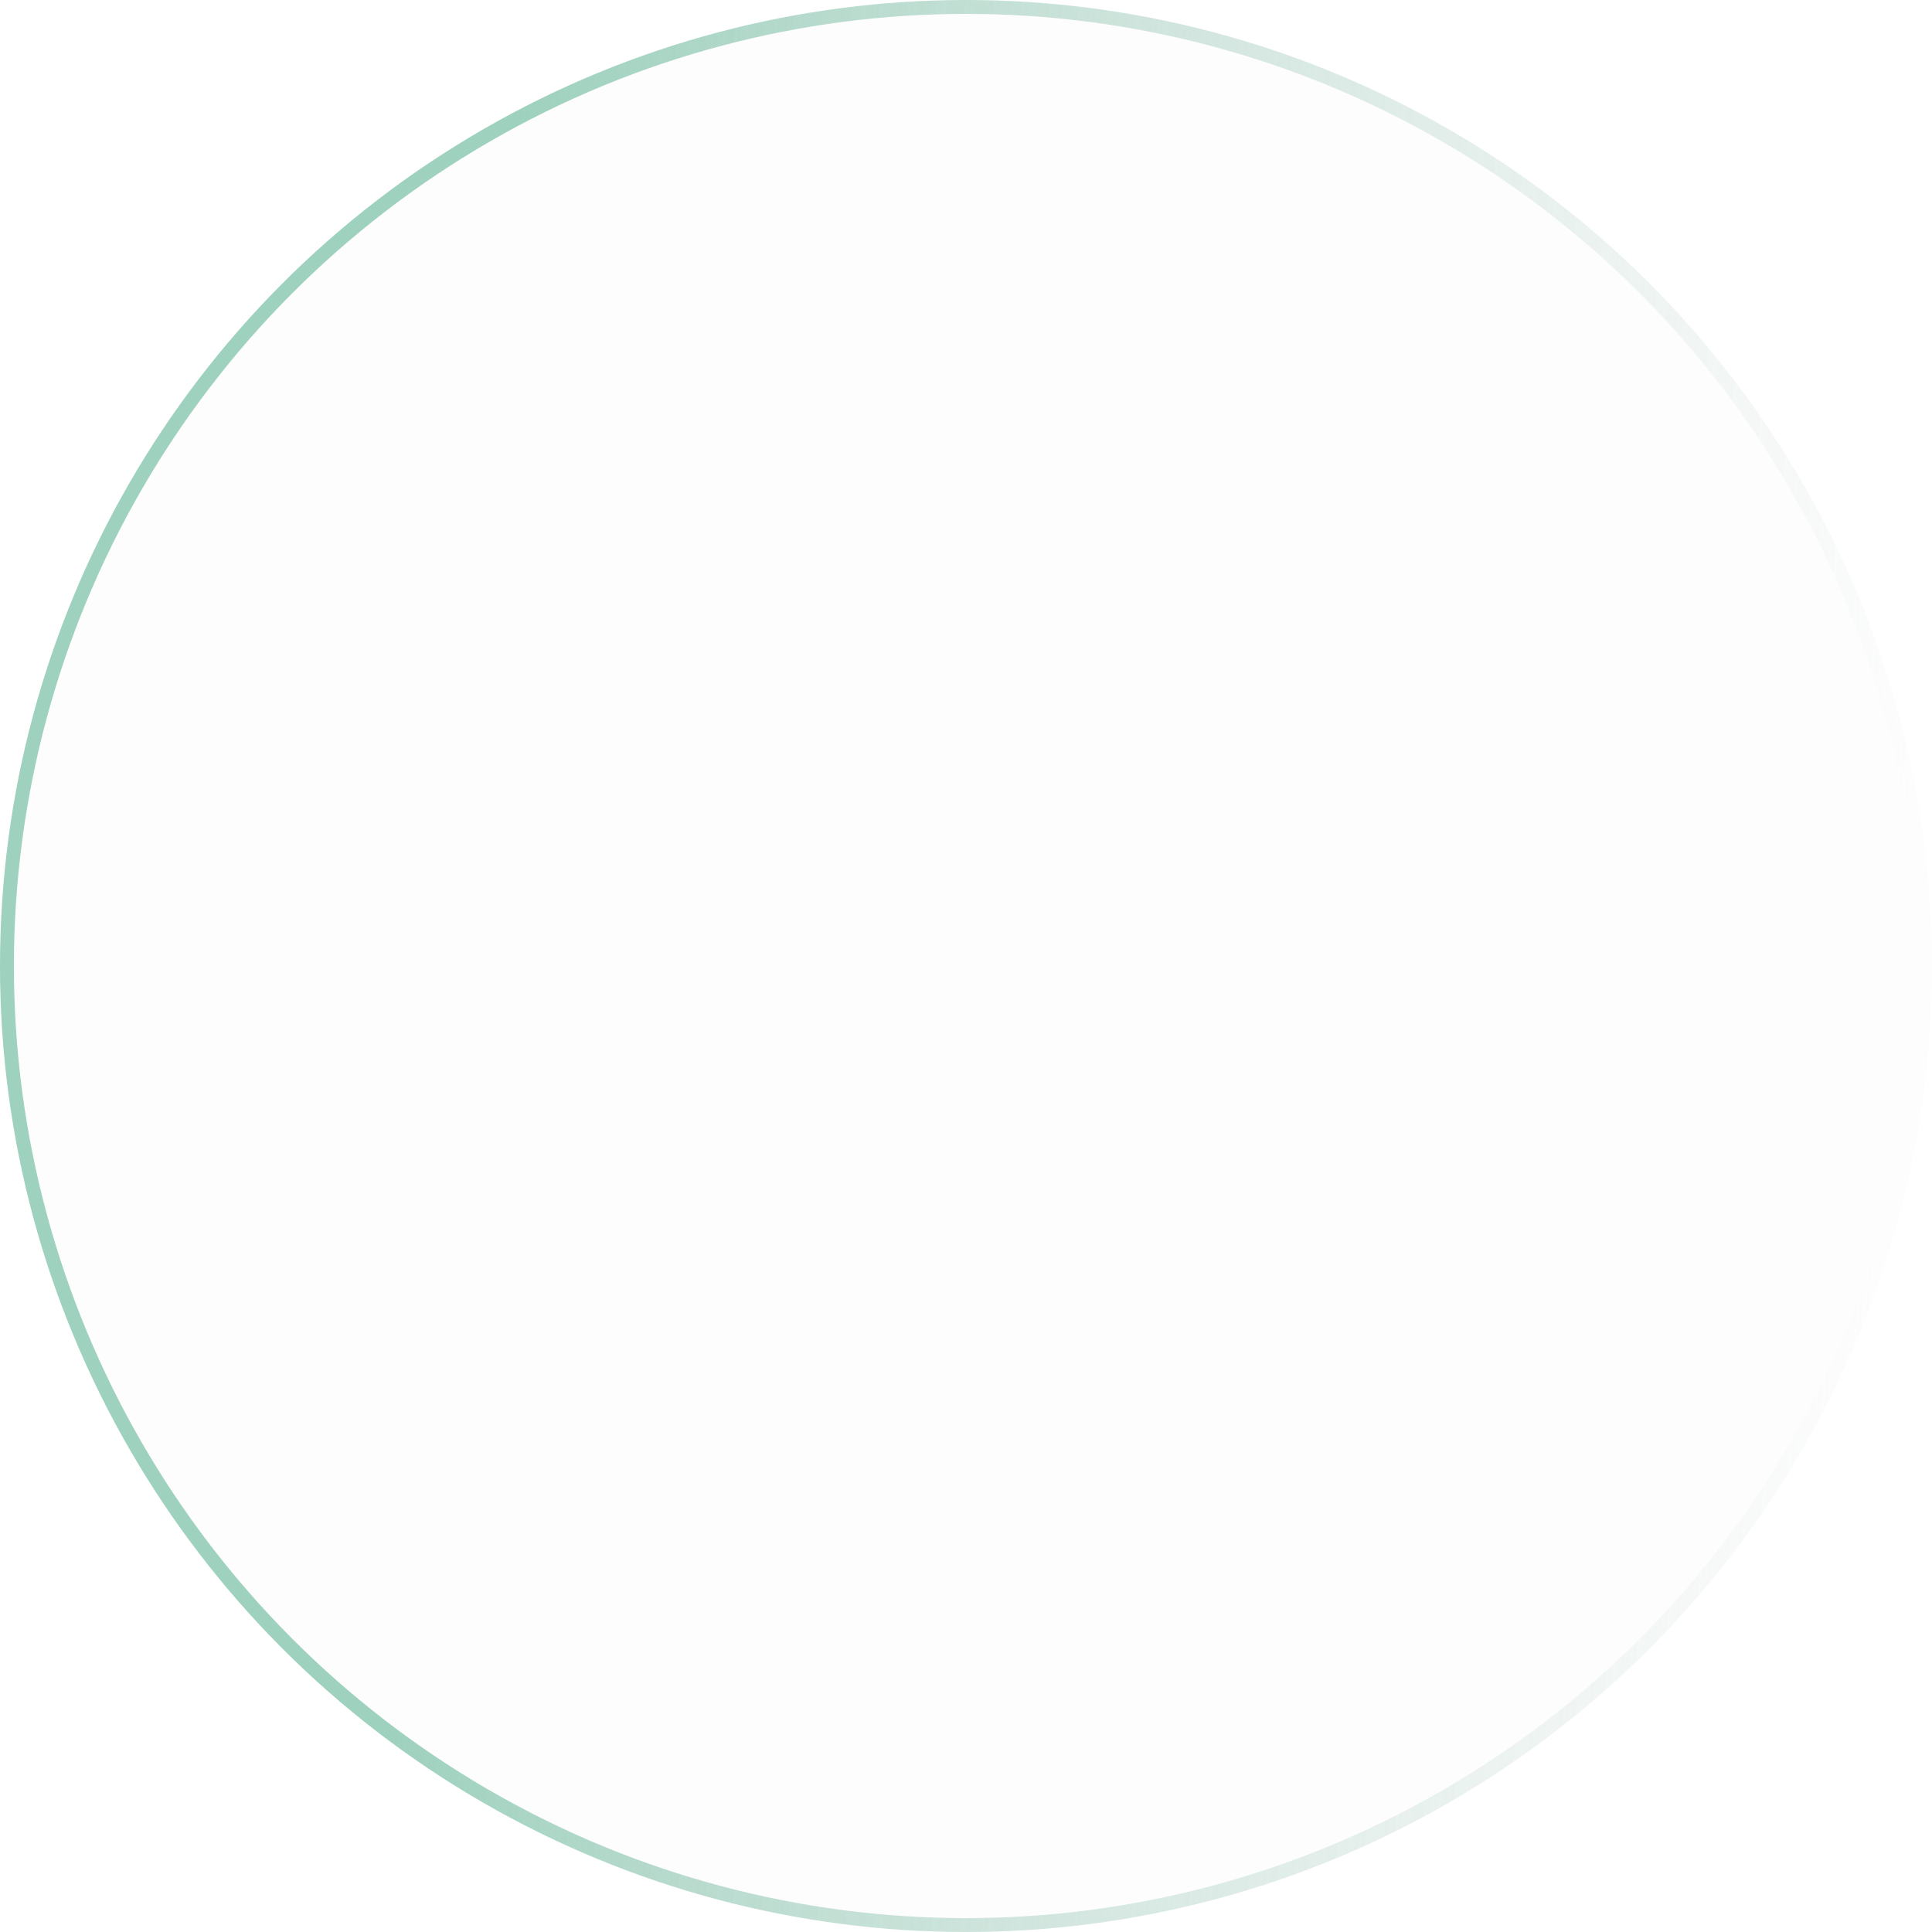<svg width="139" height="139" viewBox="0 0 139 139" fill="none" xmlns="http://www.w3.org/2000/svg">
<g filter="url(#filter0_b_1_906)">
<circle cx="69.5" cy="69.5" r="69.5" fill="#FCFCFC" fill-opacity="0.8"/>
<circle cx="69.5" cy="69.5" r="69" stroke="url(#paint0_linear_1_906)"/>
</g>
<defs>
<filter id="filter0_b_1_906" x="-13" y="-13" width="165" height="165" filterUnits="userSpaceOnUse" color-interpolation-filters="sRGB">
<feFlood flood-opacity="0" result="BackgroundImageFix"/>
<feGaussianBlur in="BackgroundImage" stdDeviation="6.5"/>
<feComposite in2="SourceAlpha" operator="in" result="effect1_backgroundBlur_1_906"/>
<feBlend mode="normal" in="SourceGraphic" in2="effect1_backgroundBlur_1_906" result="shape"/>
</filter>
<linearGradient id="paint0_linear_1_906" x1="35" y1="34.5" x2="139" y2="42.5" gradientUnits="userSpaceOnUse">
<stop stop-color="#9ED1BE"/>
<stop offset="1" stop-color="#BED3CB" stop-opacity="0"/>
</linearGradient>
</defs>
</svg>
